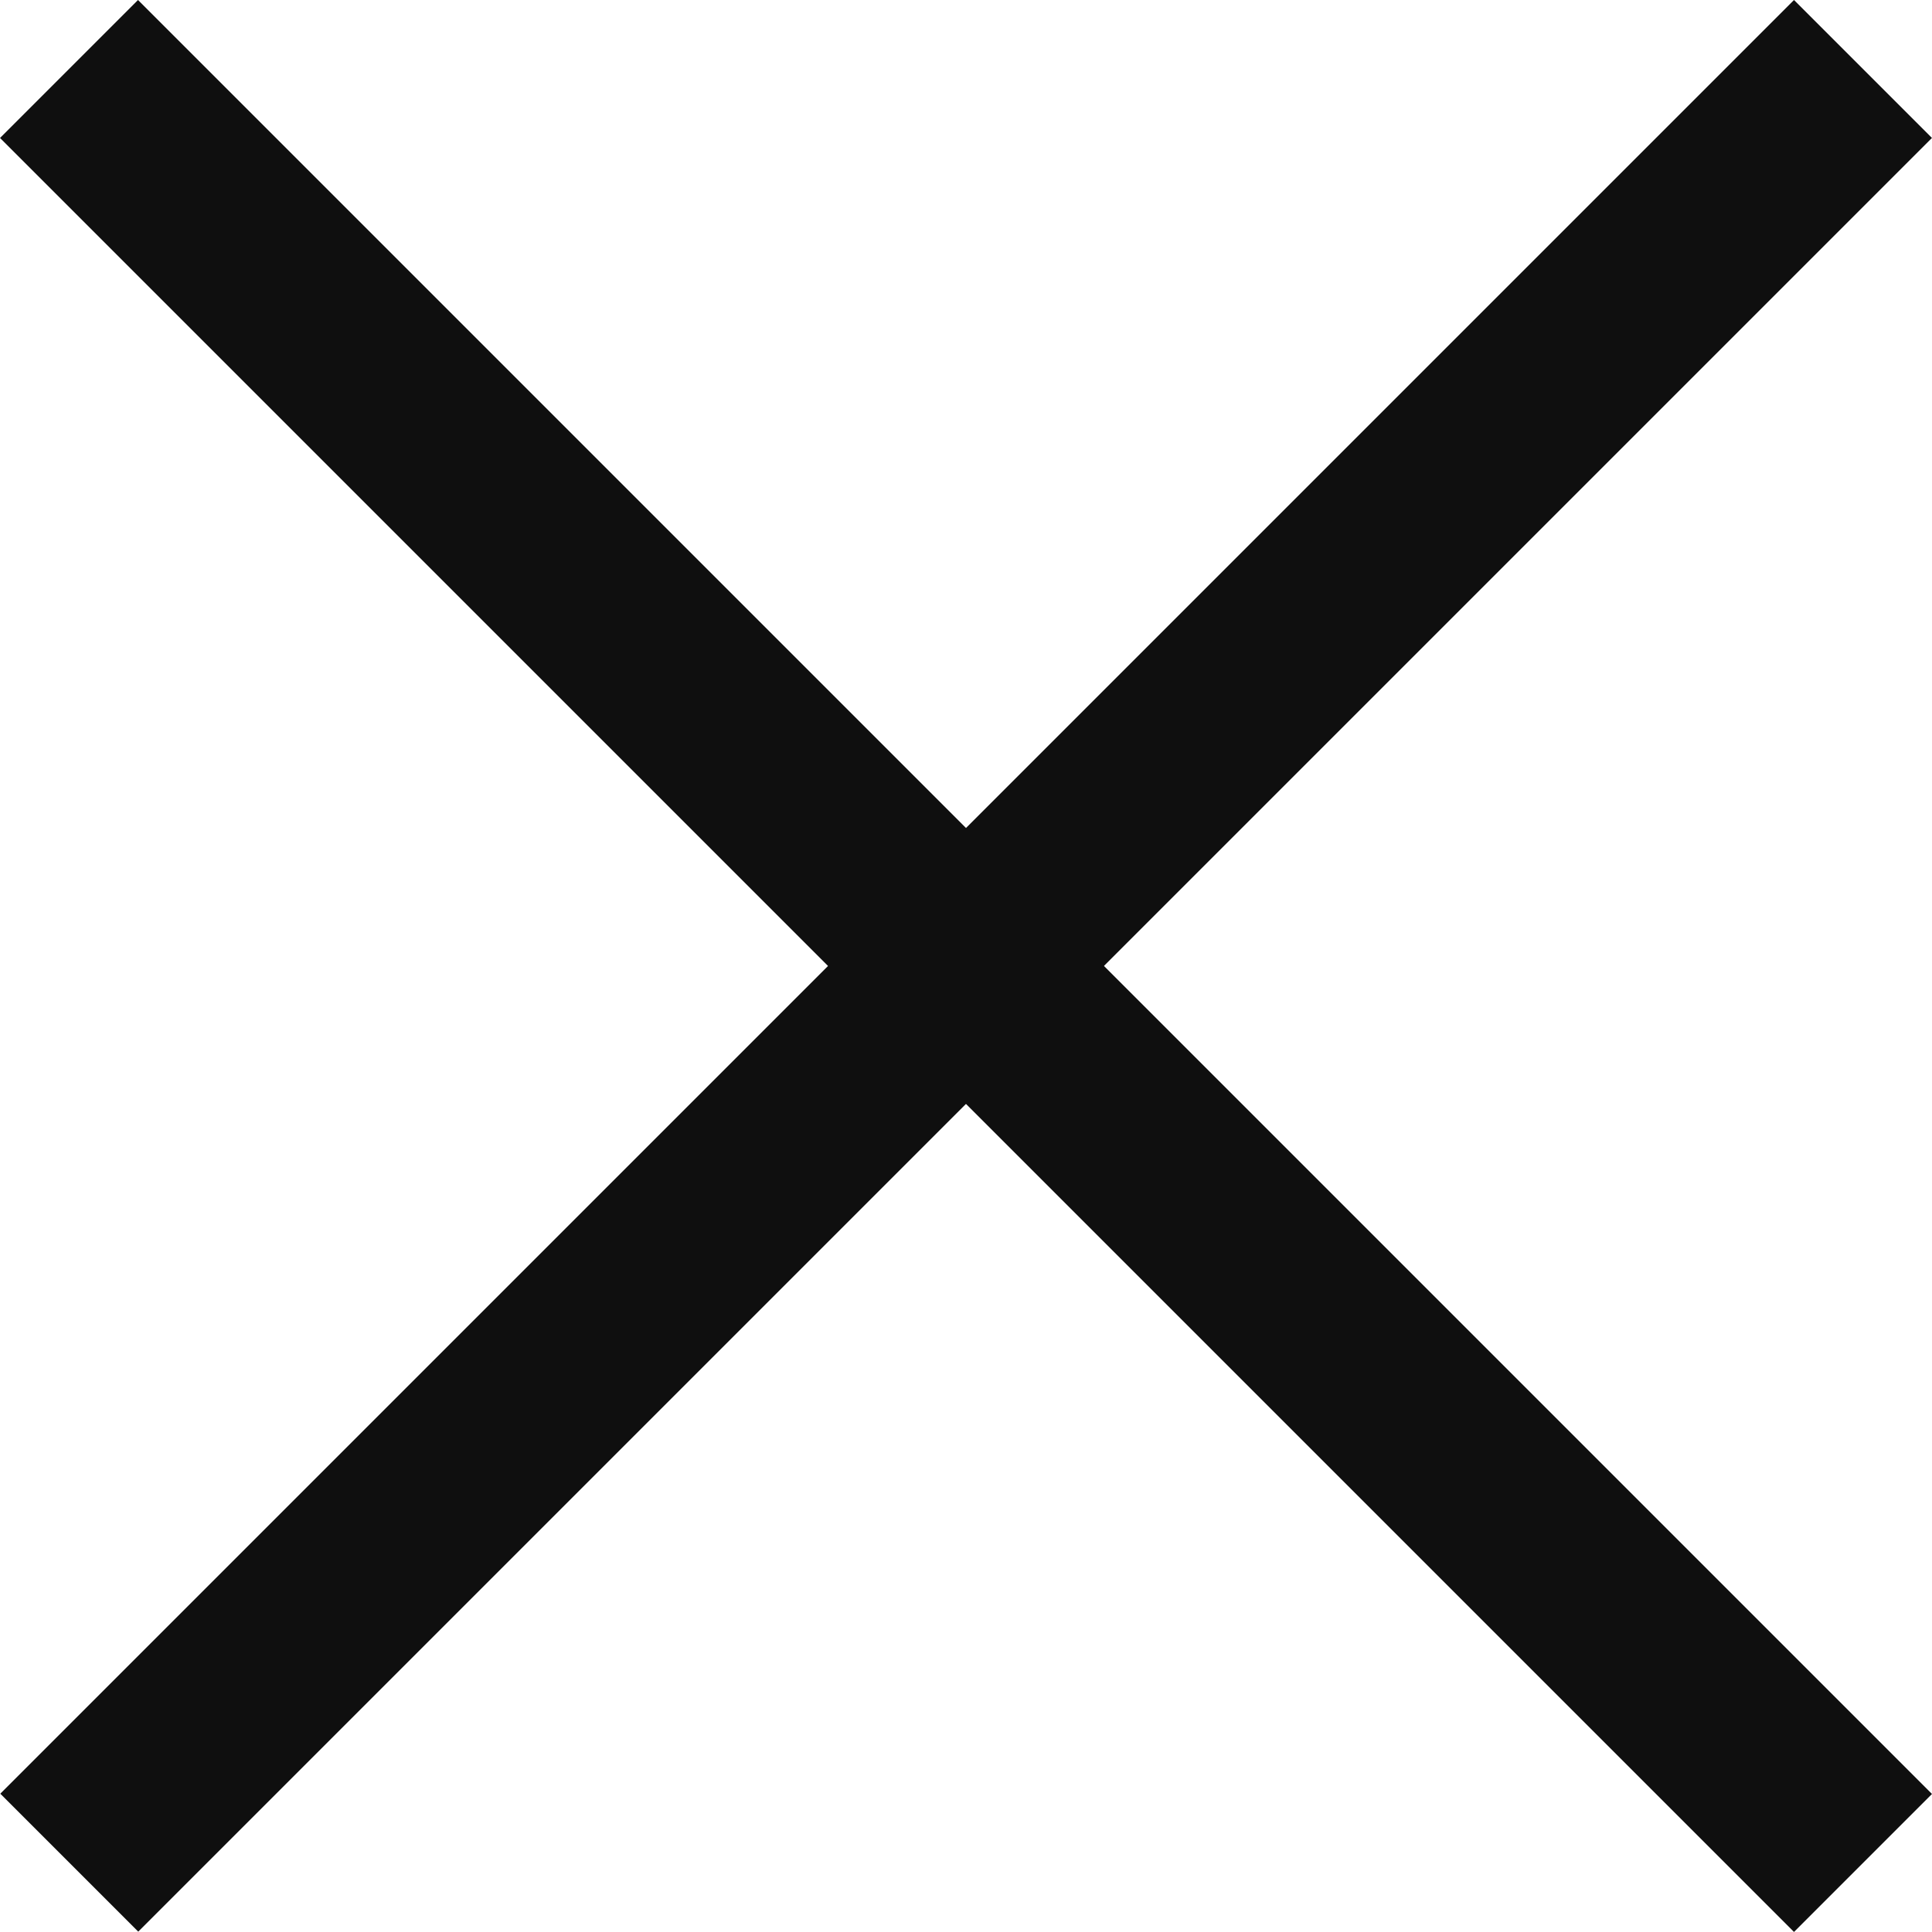 <svg width="23" height="23" viewBox="0 0 23 23" fill="none" xmlns="http://www.w3.org/2000/svg">
<g id="Group 137">
<rect id="Rectangle 142" x="1.643" width="30.203" height="2.323" transform="rotate(45 1.643 0)" fill="#0F0F0F"/>
<rect id="Rectangle 143" width="30.203" height="2.323" transform="matrix(-0.707 0.707 0.707 0.707 21.357 0)" fill="#0F0F0F"/>
</g>
</svg>
